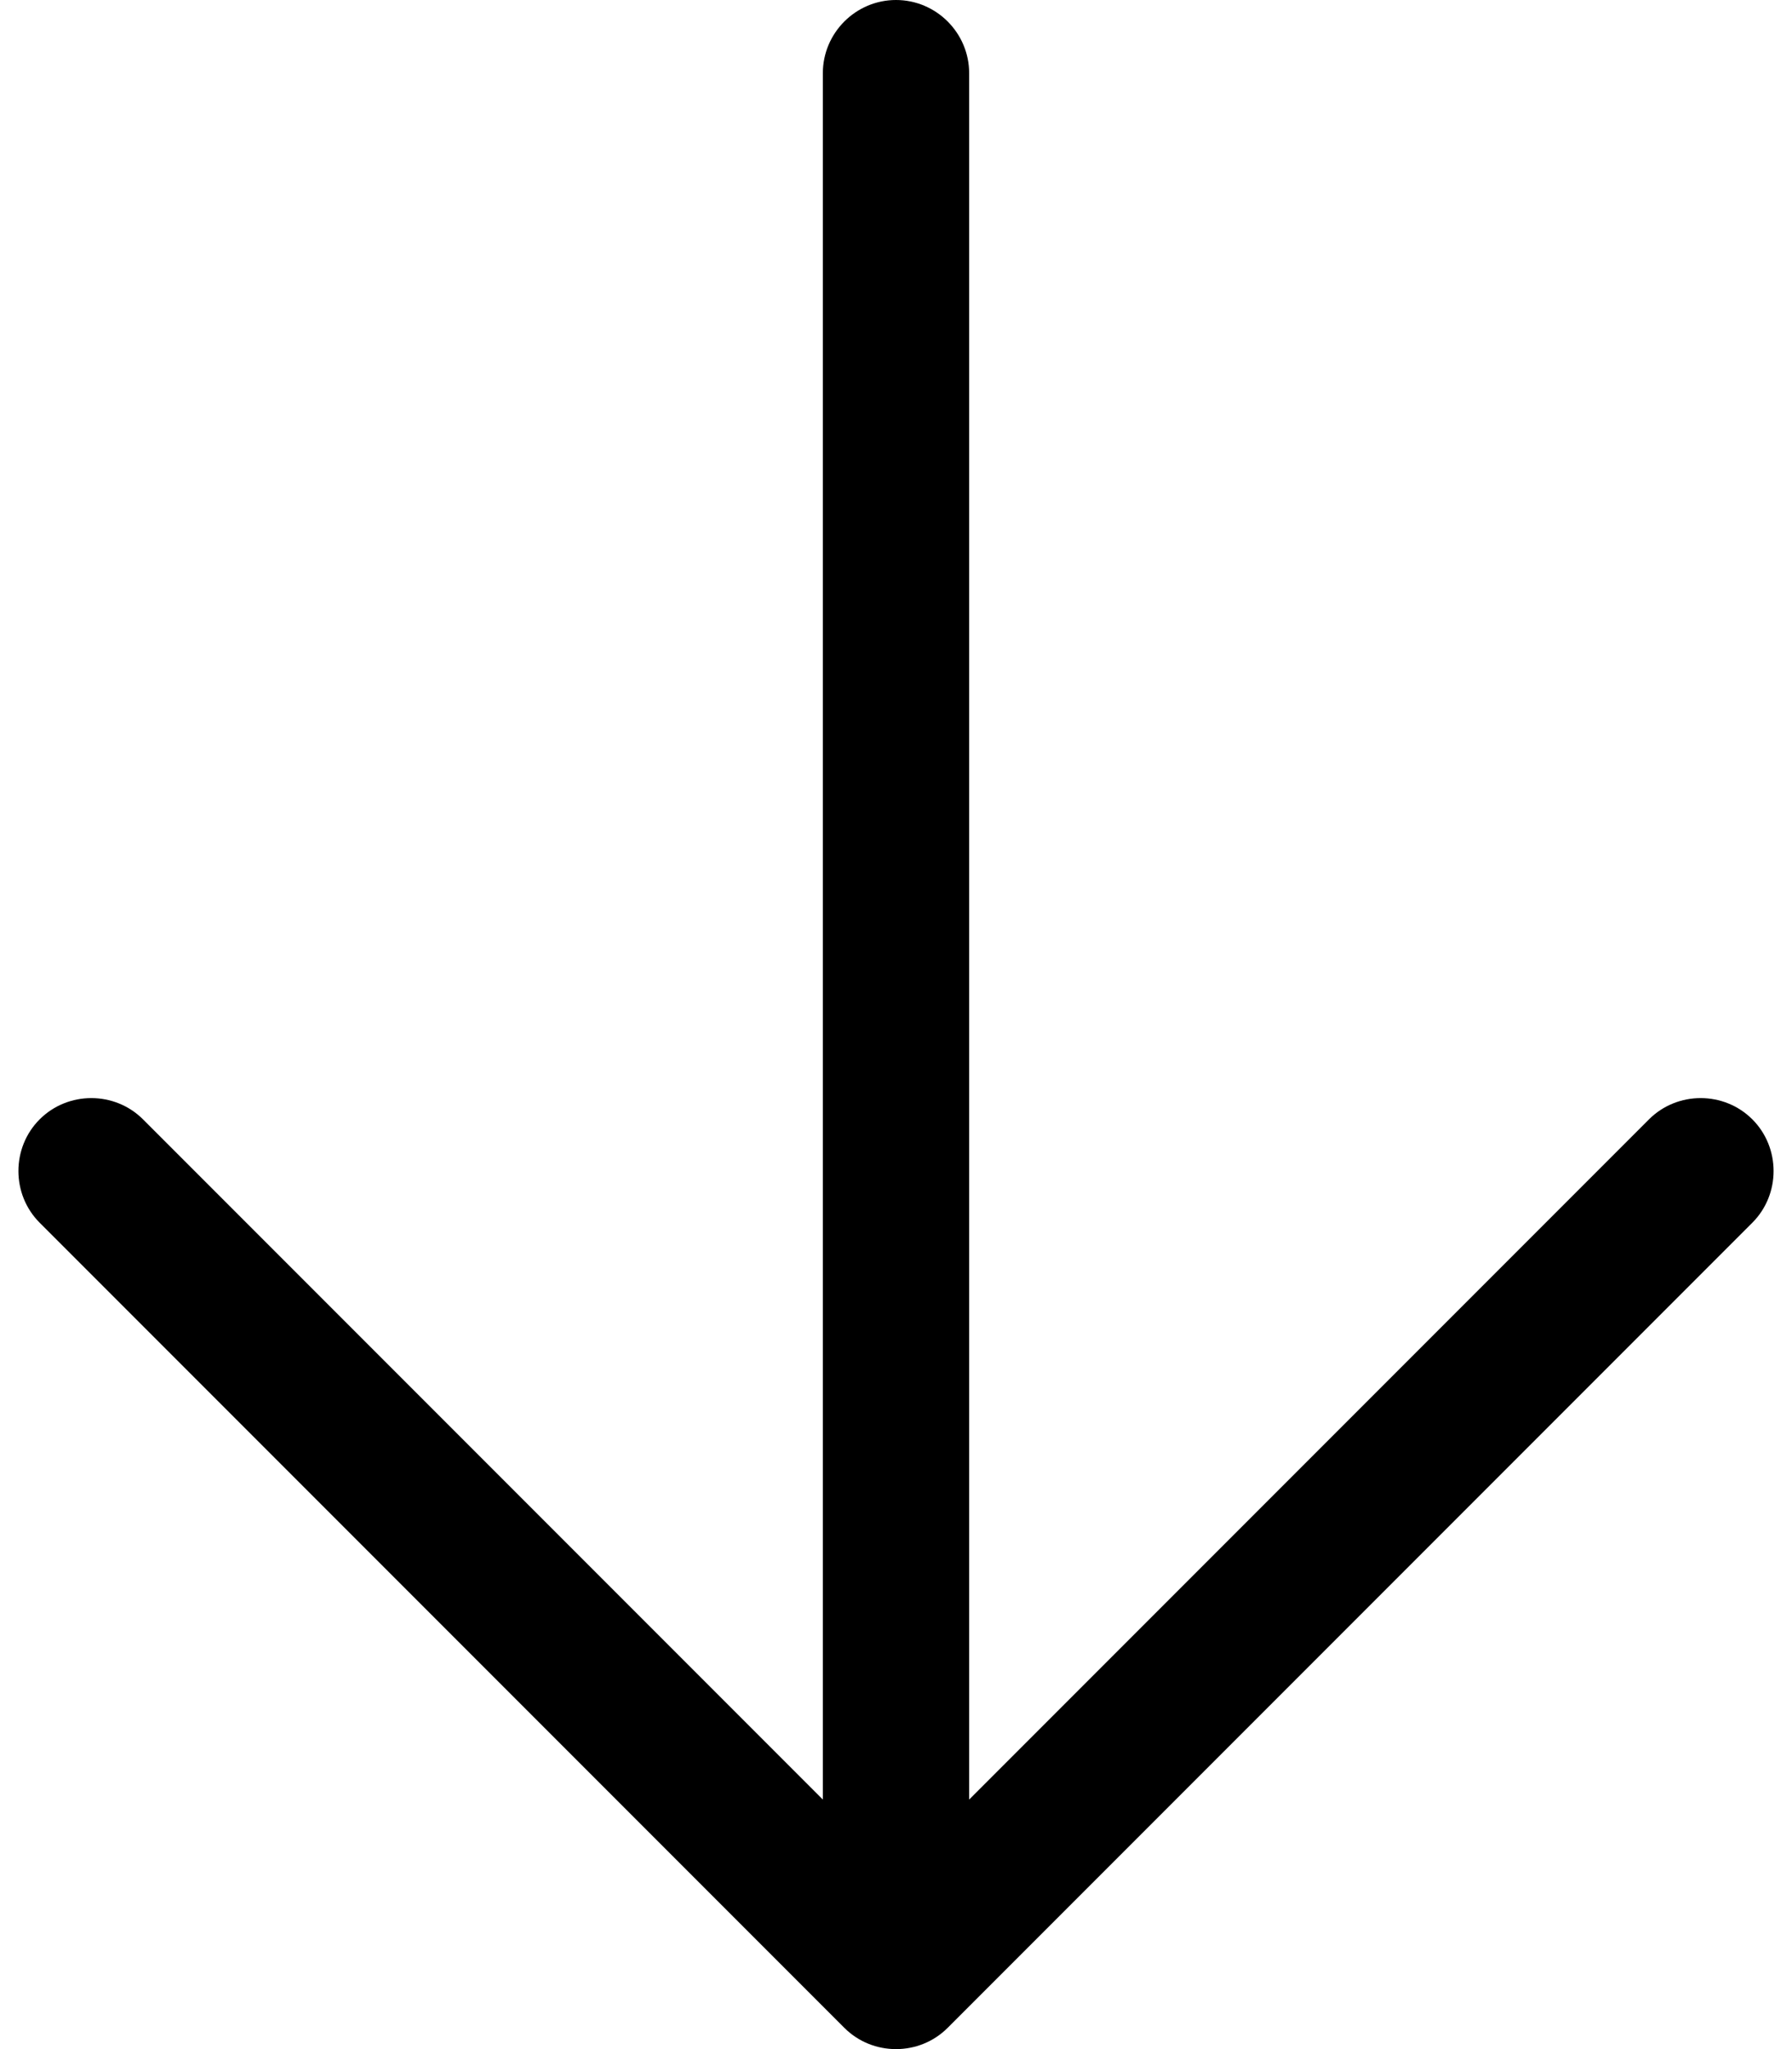 <svg width="28" height="32" viewBox="0 0 28 32" fill="none" xmlns="http://www.w3.org/2000/svg">
<path d="M13.193 31.668C13.636 32.111 14.364 32.111 14.807 31.668L27.38 19.095C27.823 18.652 27.823 17.923 27.38 17.48C26.937 17.038 26.209 17.038 25.766 17.48L15.143 28.103V1.143C15.143 0.514 14.629 0 14 0C13.371 0 12.857 0.514 12.857 1.143V28.103L2.234 17.48C1.791 17.038 1.063 17.038 0.62 17.48C0.177 17.923 0.177 18.652 0.62 19.095L13.193 31.668Z" fill="black"/>
</svg>
